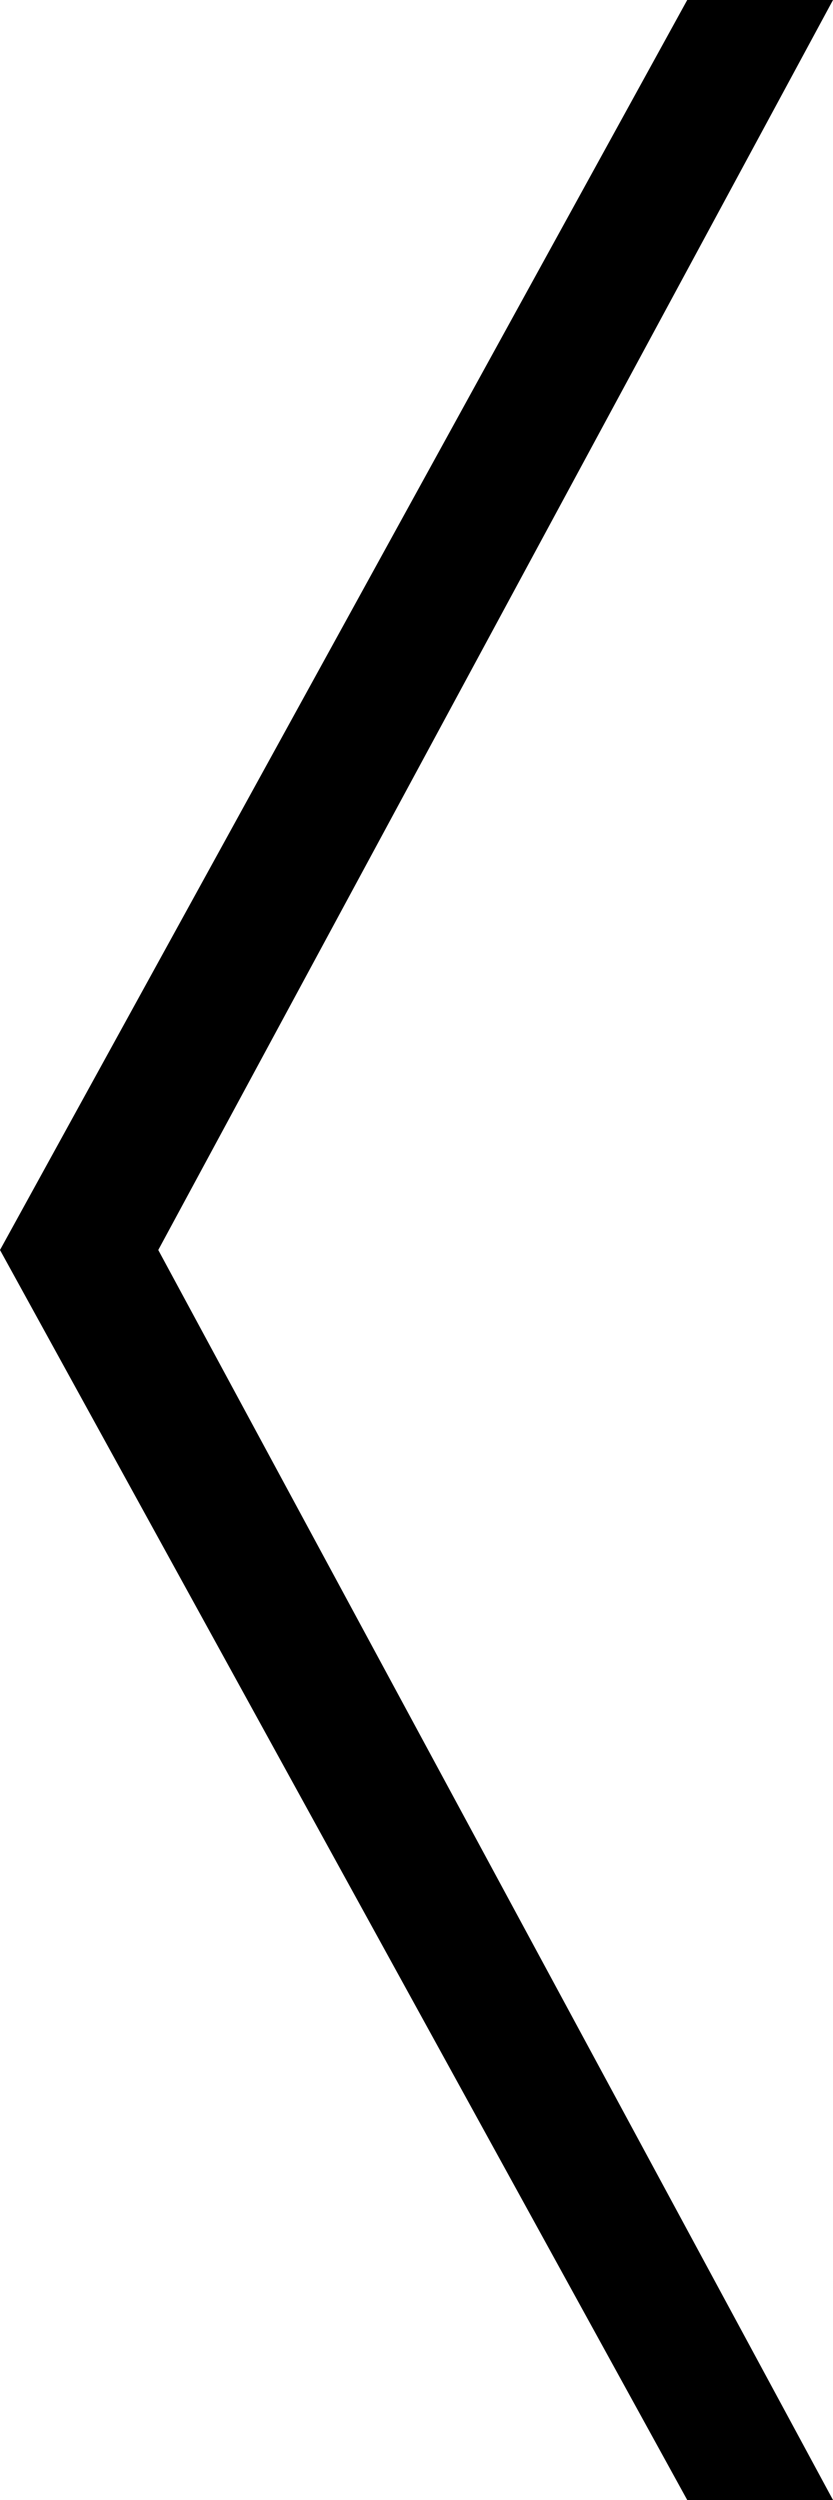 <svg width="20" height="60" viewBox="0 0 20 60" fill="none" xmlns="http://www.w3.org/2000/svg" xmlns:xlink="http://www.w3.org/1999/xlink">
	<desc>
			Created with Pixso.
	</desc>
	<defs/>
	<rect id="arrow" width="20" height="60" fill="#FFFFFF" fill-opacity="0"/>
	<path id="Vector" d="M20 60L16.5 60L0 30L16.5 0L20 0L3.8 30L20 60Z" fill="#000000" fill-opacity="1" fill-rule="nonzero"/>
</svg>
